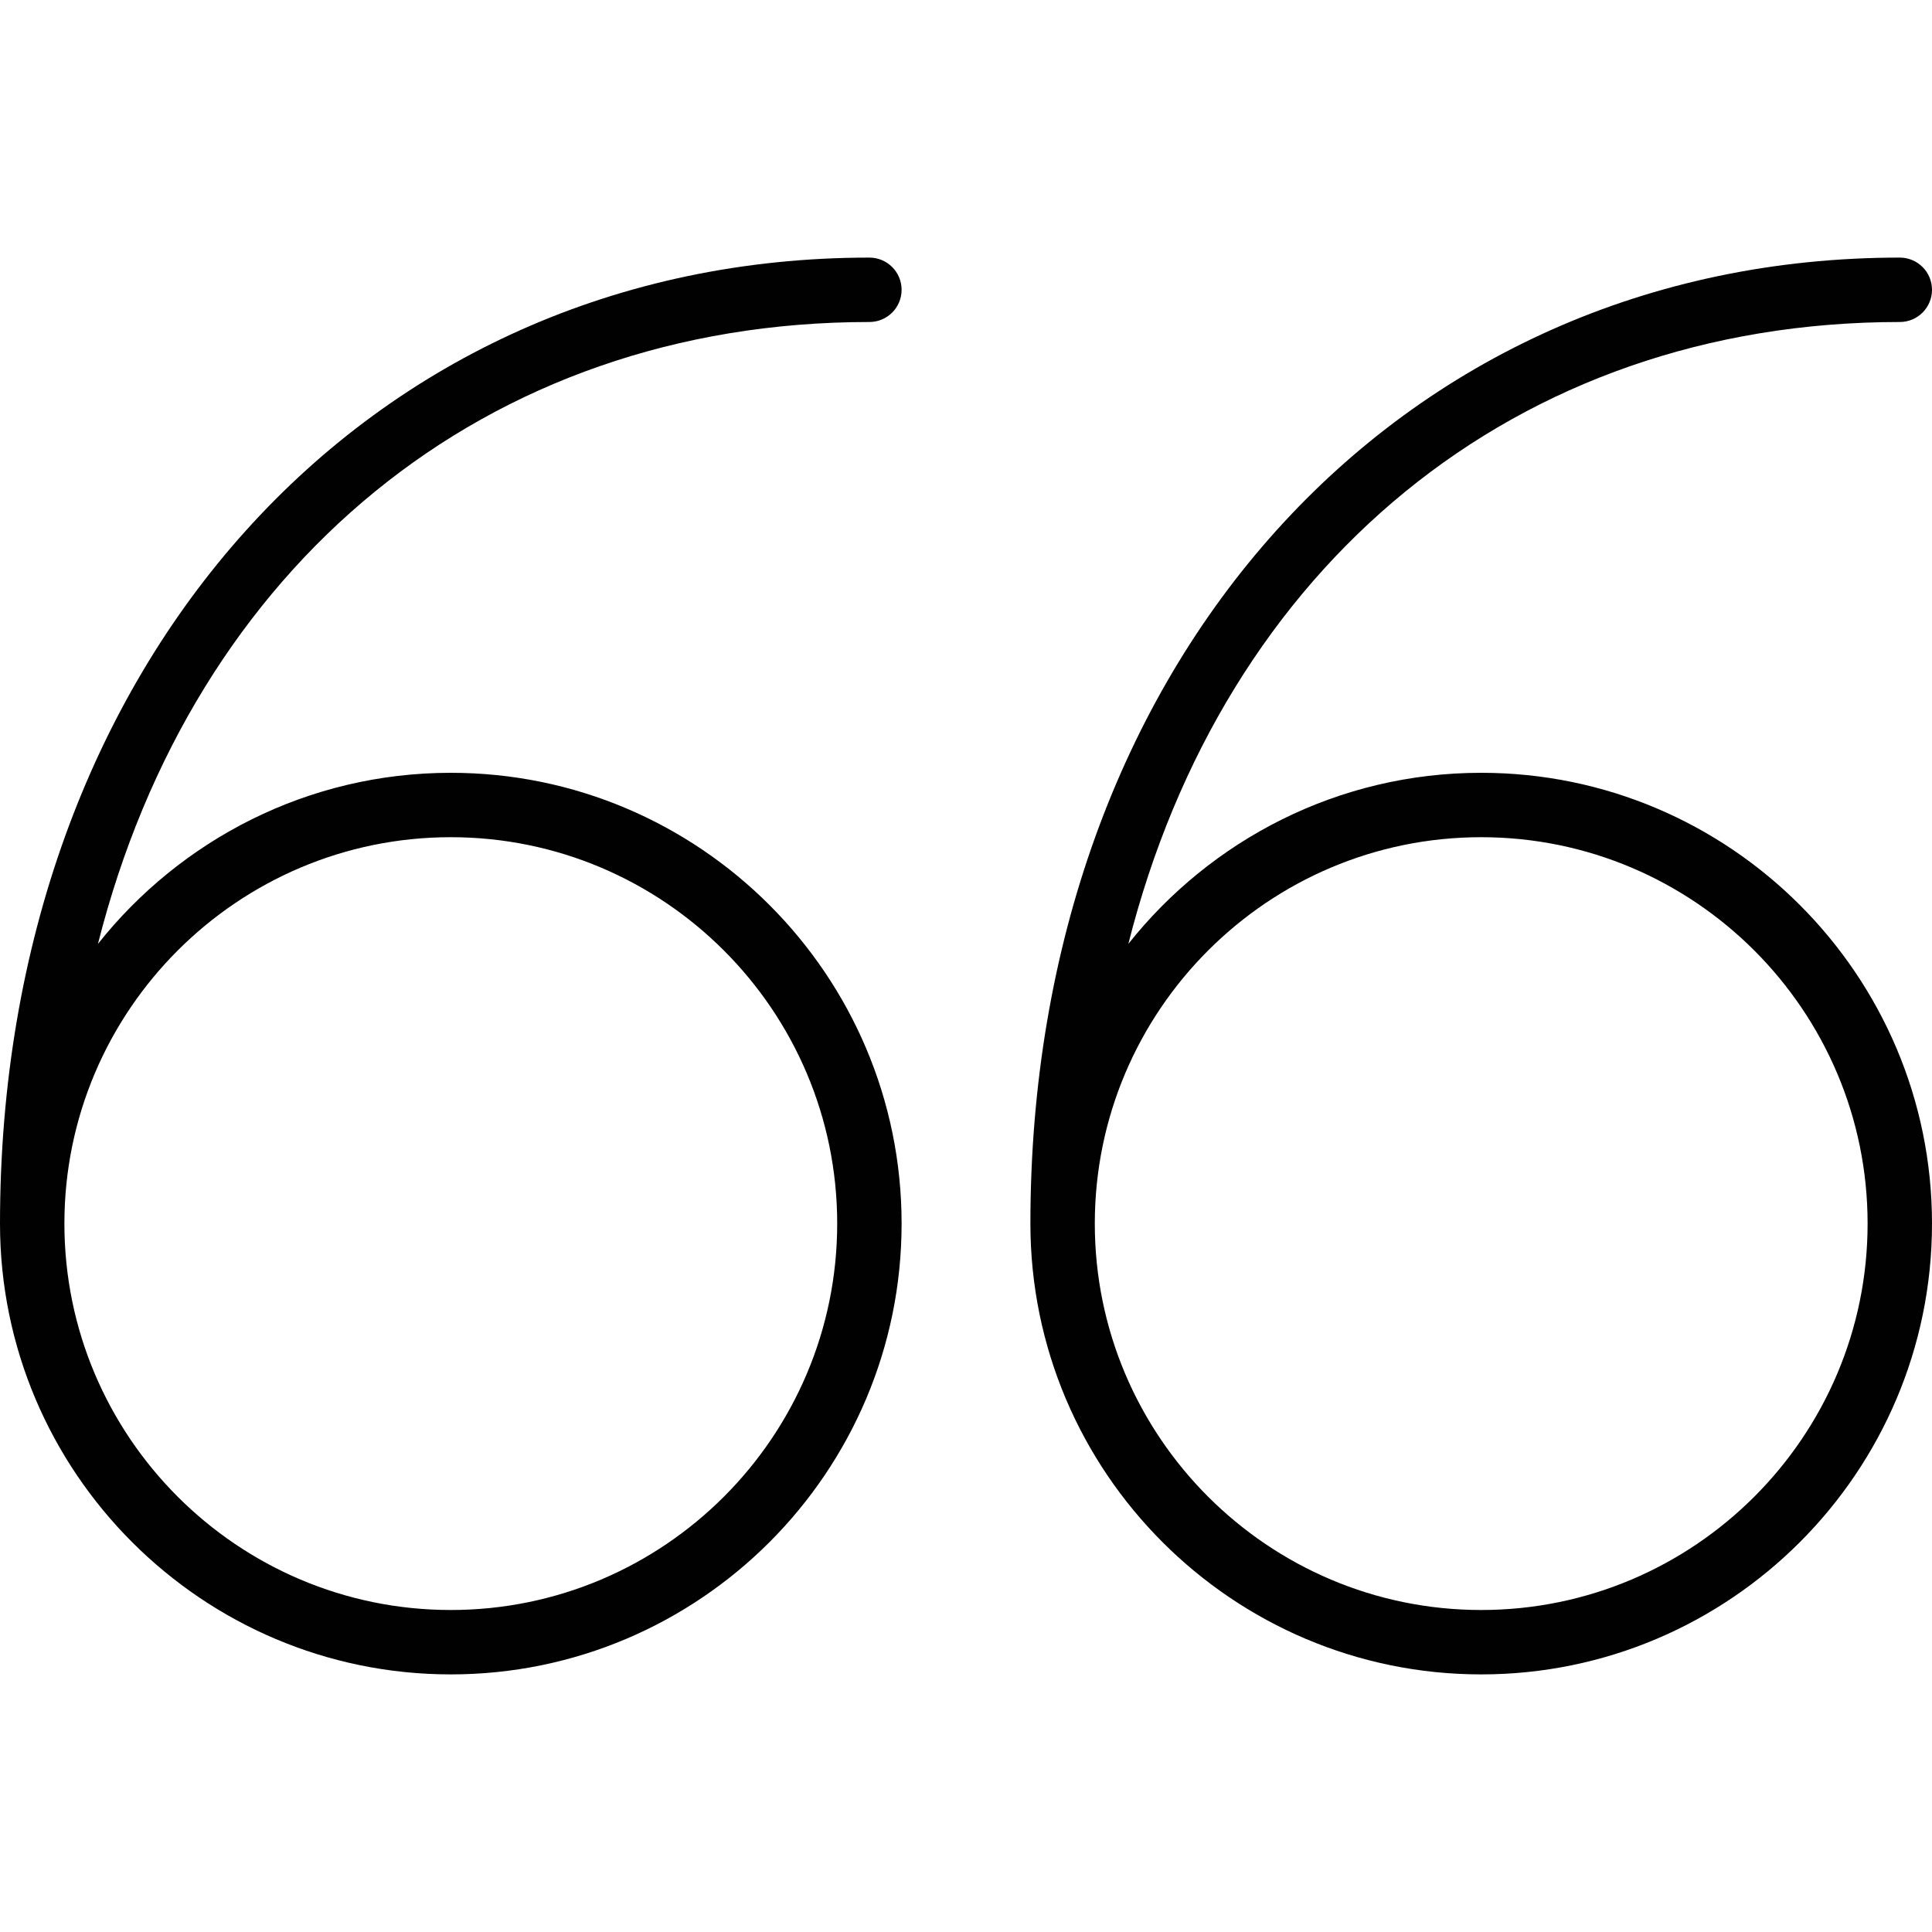 <?xml version="1.0" encoding="utf-8"?>
<!-- Generator: Adobe Illustrator 17.0.0, SVG Export Plug-In . SVG Version: 6.00 Build 0)  -->
<!DOCTYPE svg PUBLIC "-//W3C//DTD SVG 1.1//EN" "http://www.w3.org/Graphics/SVG/1.1/DTD/svg11.dtd">
<svg version="1.1" id="Layer_1" xmlns="http://www.w3.org/2000/svg" xmlns:xlink="http://www.w3.org/1999/xlink" x="0px" y="0px"
	 width="60px" height="60px" viewBox="0 0 60 60" enable-background="new 0 0 60 60" xml:space="preserve">
<g>
	<path fill="#010101" d="M28,38c0-7.72-6.28-14-14-14c-4.438,0-8.392,2.082-10.958,5.313C6.002,17.609,15.034,10,27,10
		c0.553,0,1-0.448,1-1s-0.447-1-1-1C11.355,8,0,20.617,0,38c0,7.72,6.28,14,14,14S28,45.72,28,38z M14,50C7.383,50,2,44.617,2,38
		s5.383-12,12-12s12,5.383,12,12S20.617,50,14,50z"/>
	<path fill="#010101" d="M59,10c0.553,0,1-0.448,1-1s-0.447-1-1-1C43.355,8,32,20.617,32,38c0,7.72,6.28,14,14,14s14-6.28,14-14
		s-6.28-14-14-14c-4.438,0-8.392,2.082-10.958,5.313C38.002,17.609,47.034,10,59,10z M46,26c6.617,0,12,5.383,12,12s-5.383,12-12,12
		s-12-5.383-12-12S39.383,26,46,26z"/>
</g>
</svg>
